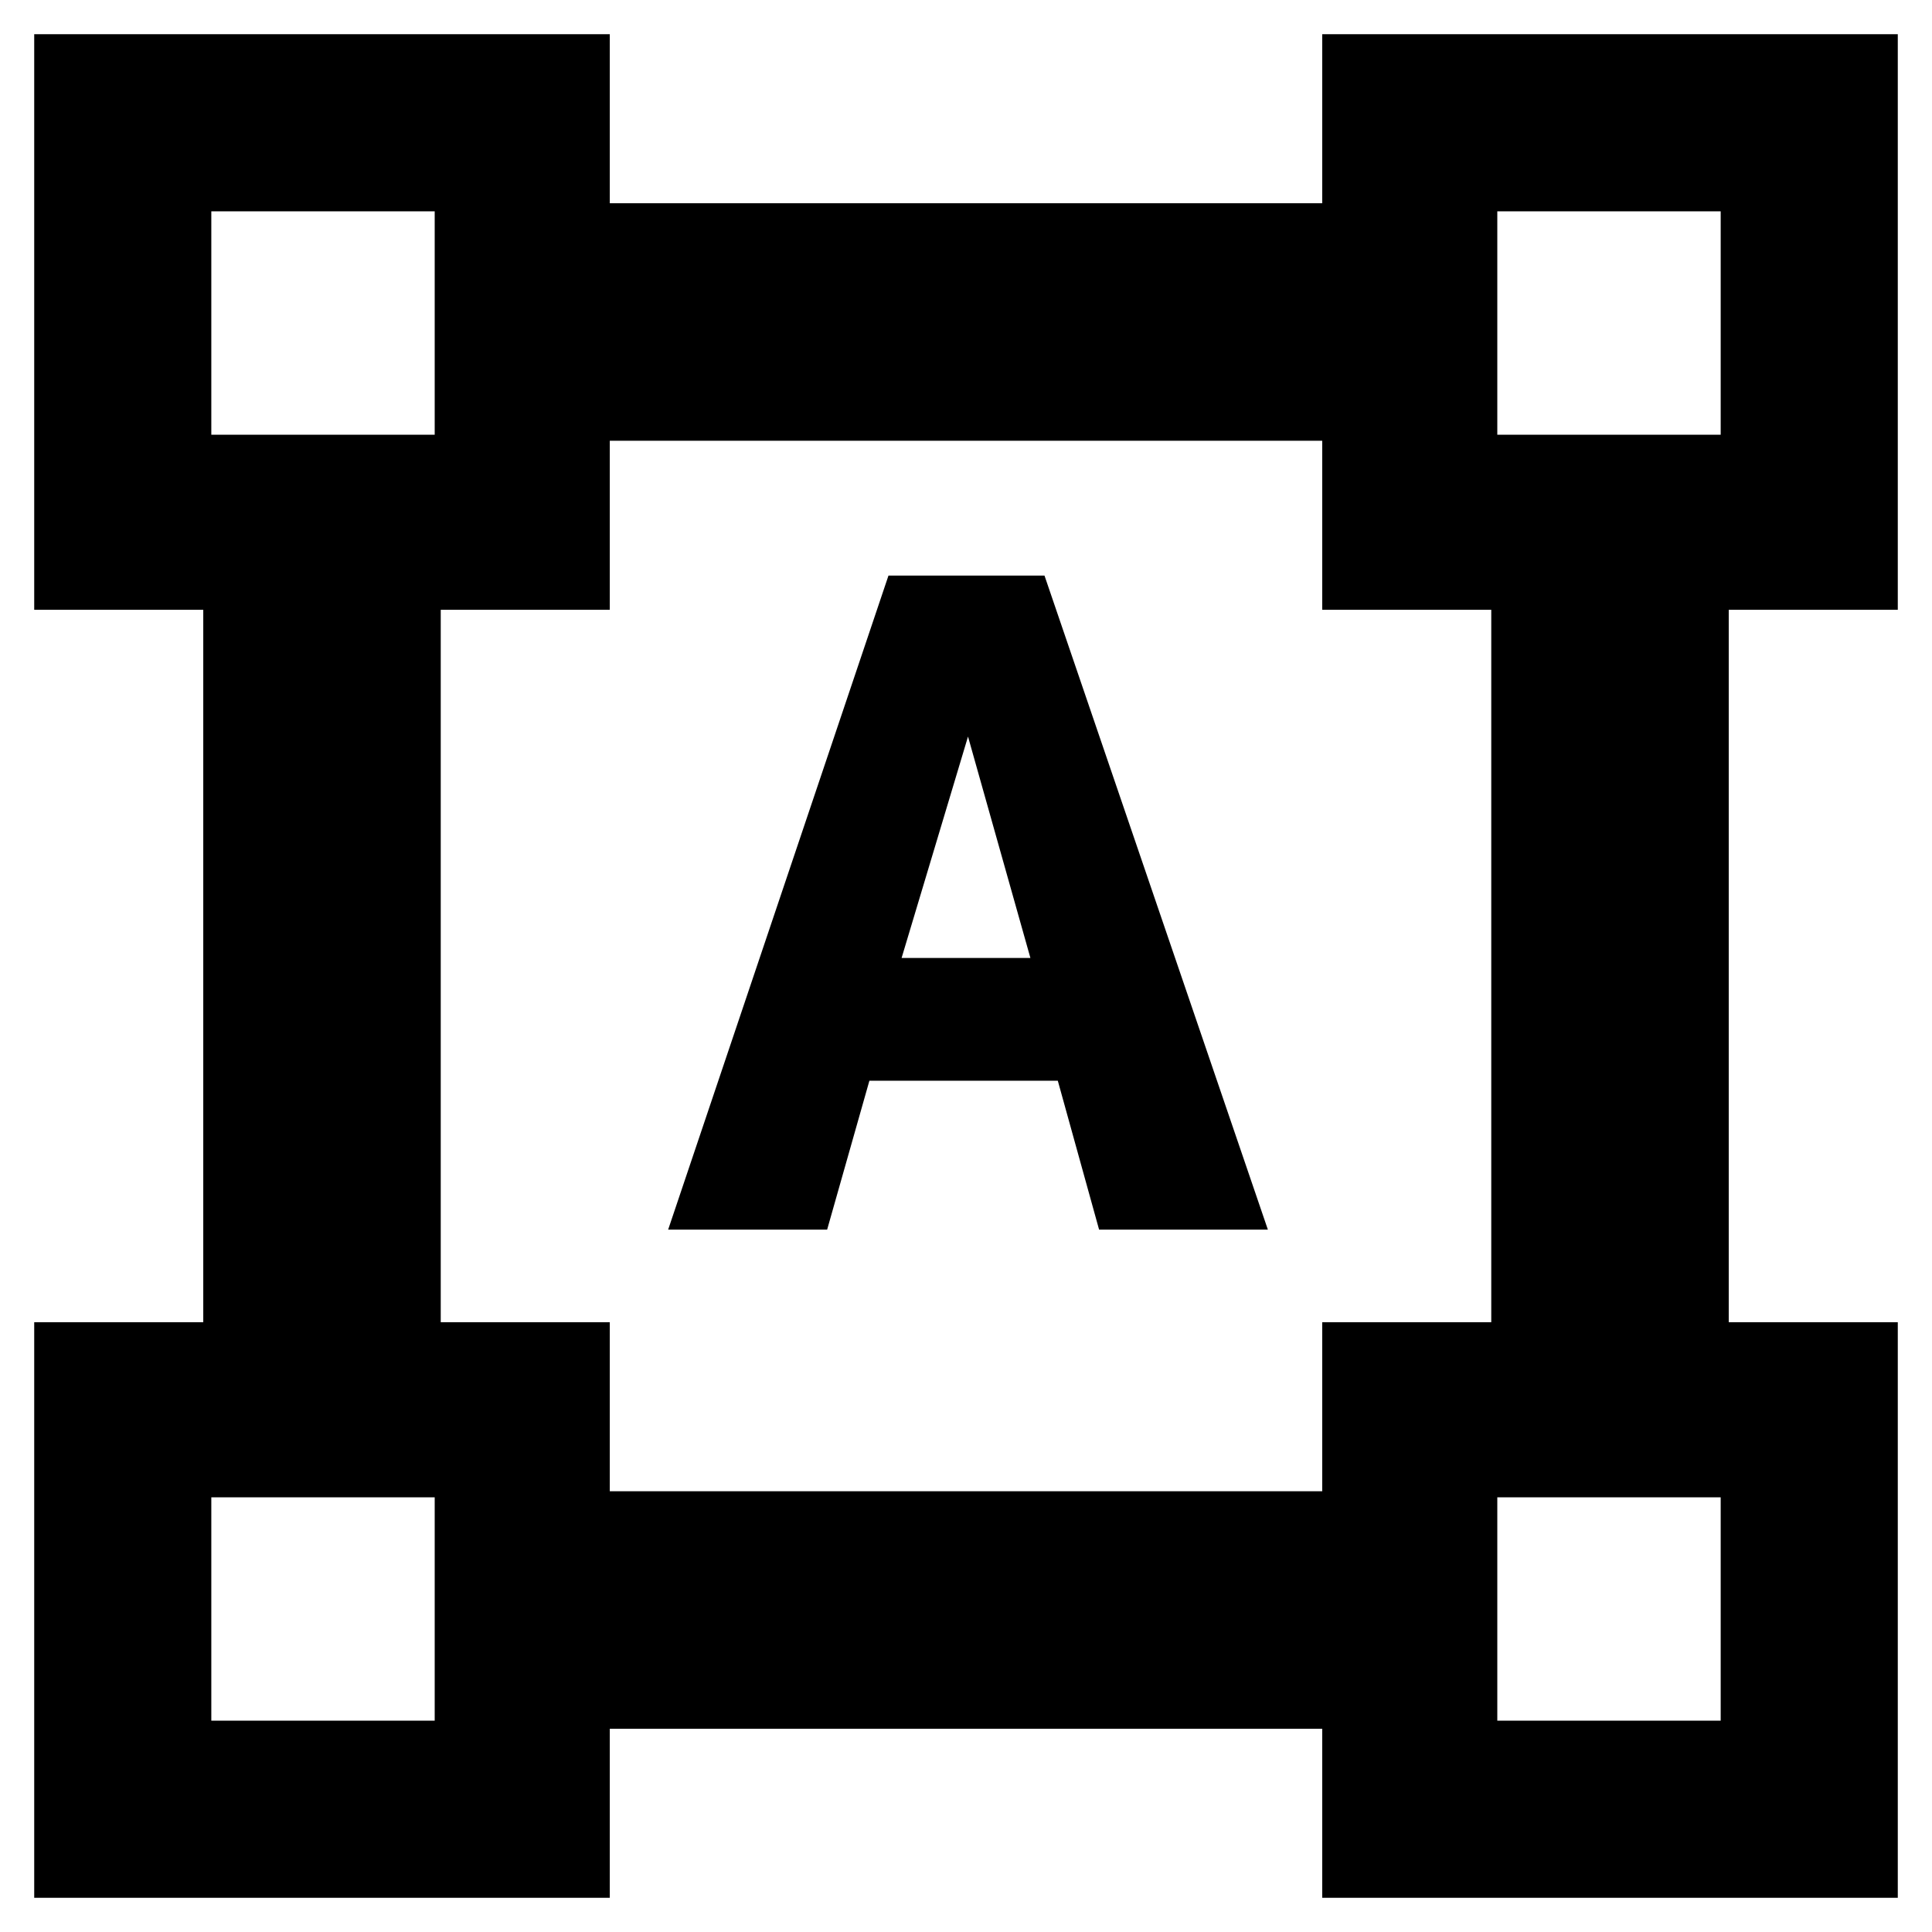 <svg xmlns="http://www.w3.org/2000/svg" height="20" viewBox="0 -960 960 960" width="20"><path d="M17-17v-286h84v-354H17v-286h286v84h354v-84h286v286h-84v354h84v286H657v-84H303v84H17Zm286-202h354v-84h84v-354h-84v-84H303v84h-84v354h84v84Zm29-130 109.48-325H519l111 325h-83.867l-20.518-74H432l-21 74h-79Zm116-135h64l-31-110-33 110ZM105-744h111v-111H105v111Zm639 0h111v-111H744v111Zm0 639h111v-111H744v111Zm-639 0h111v-111H105v111Zm111-639Zm528 0Zm0 528Zm-528 0Z"/></svg>